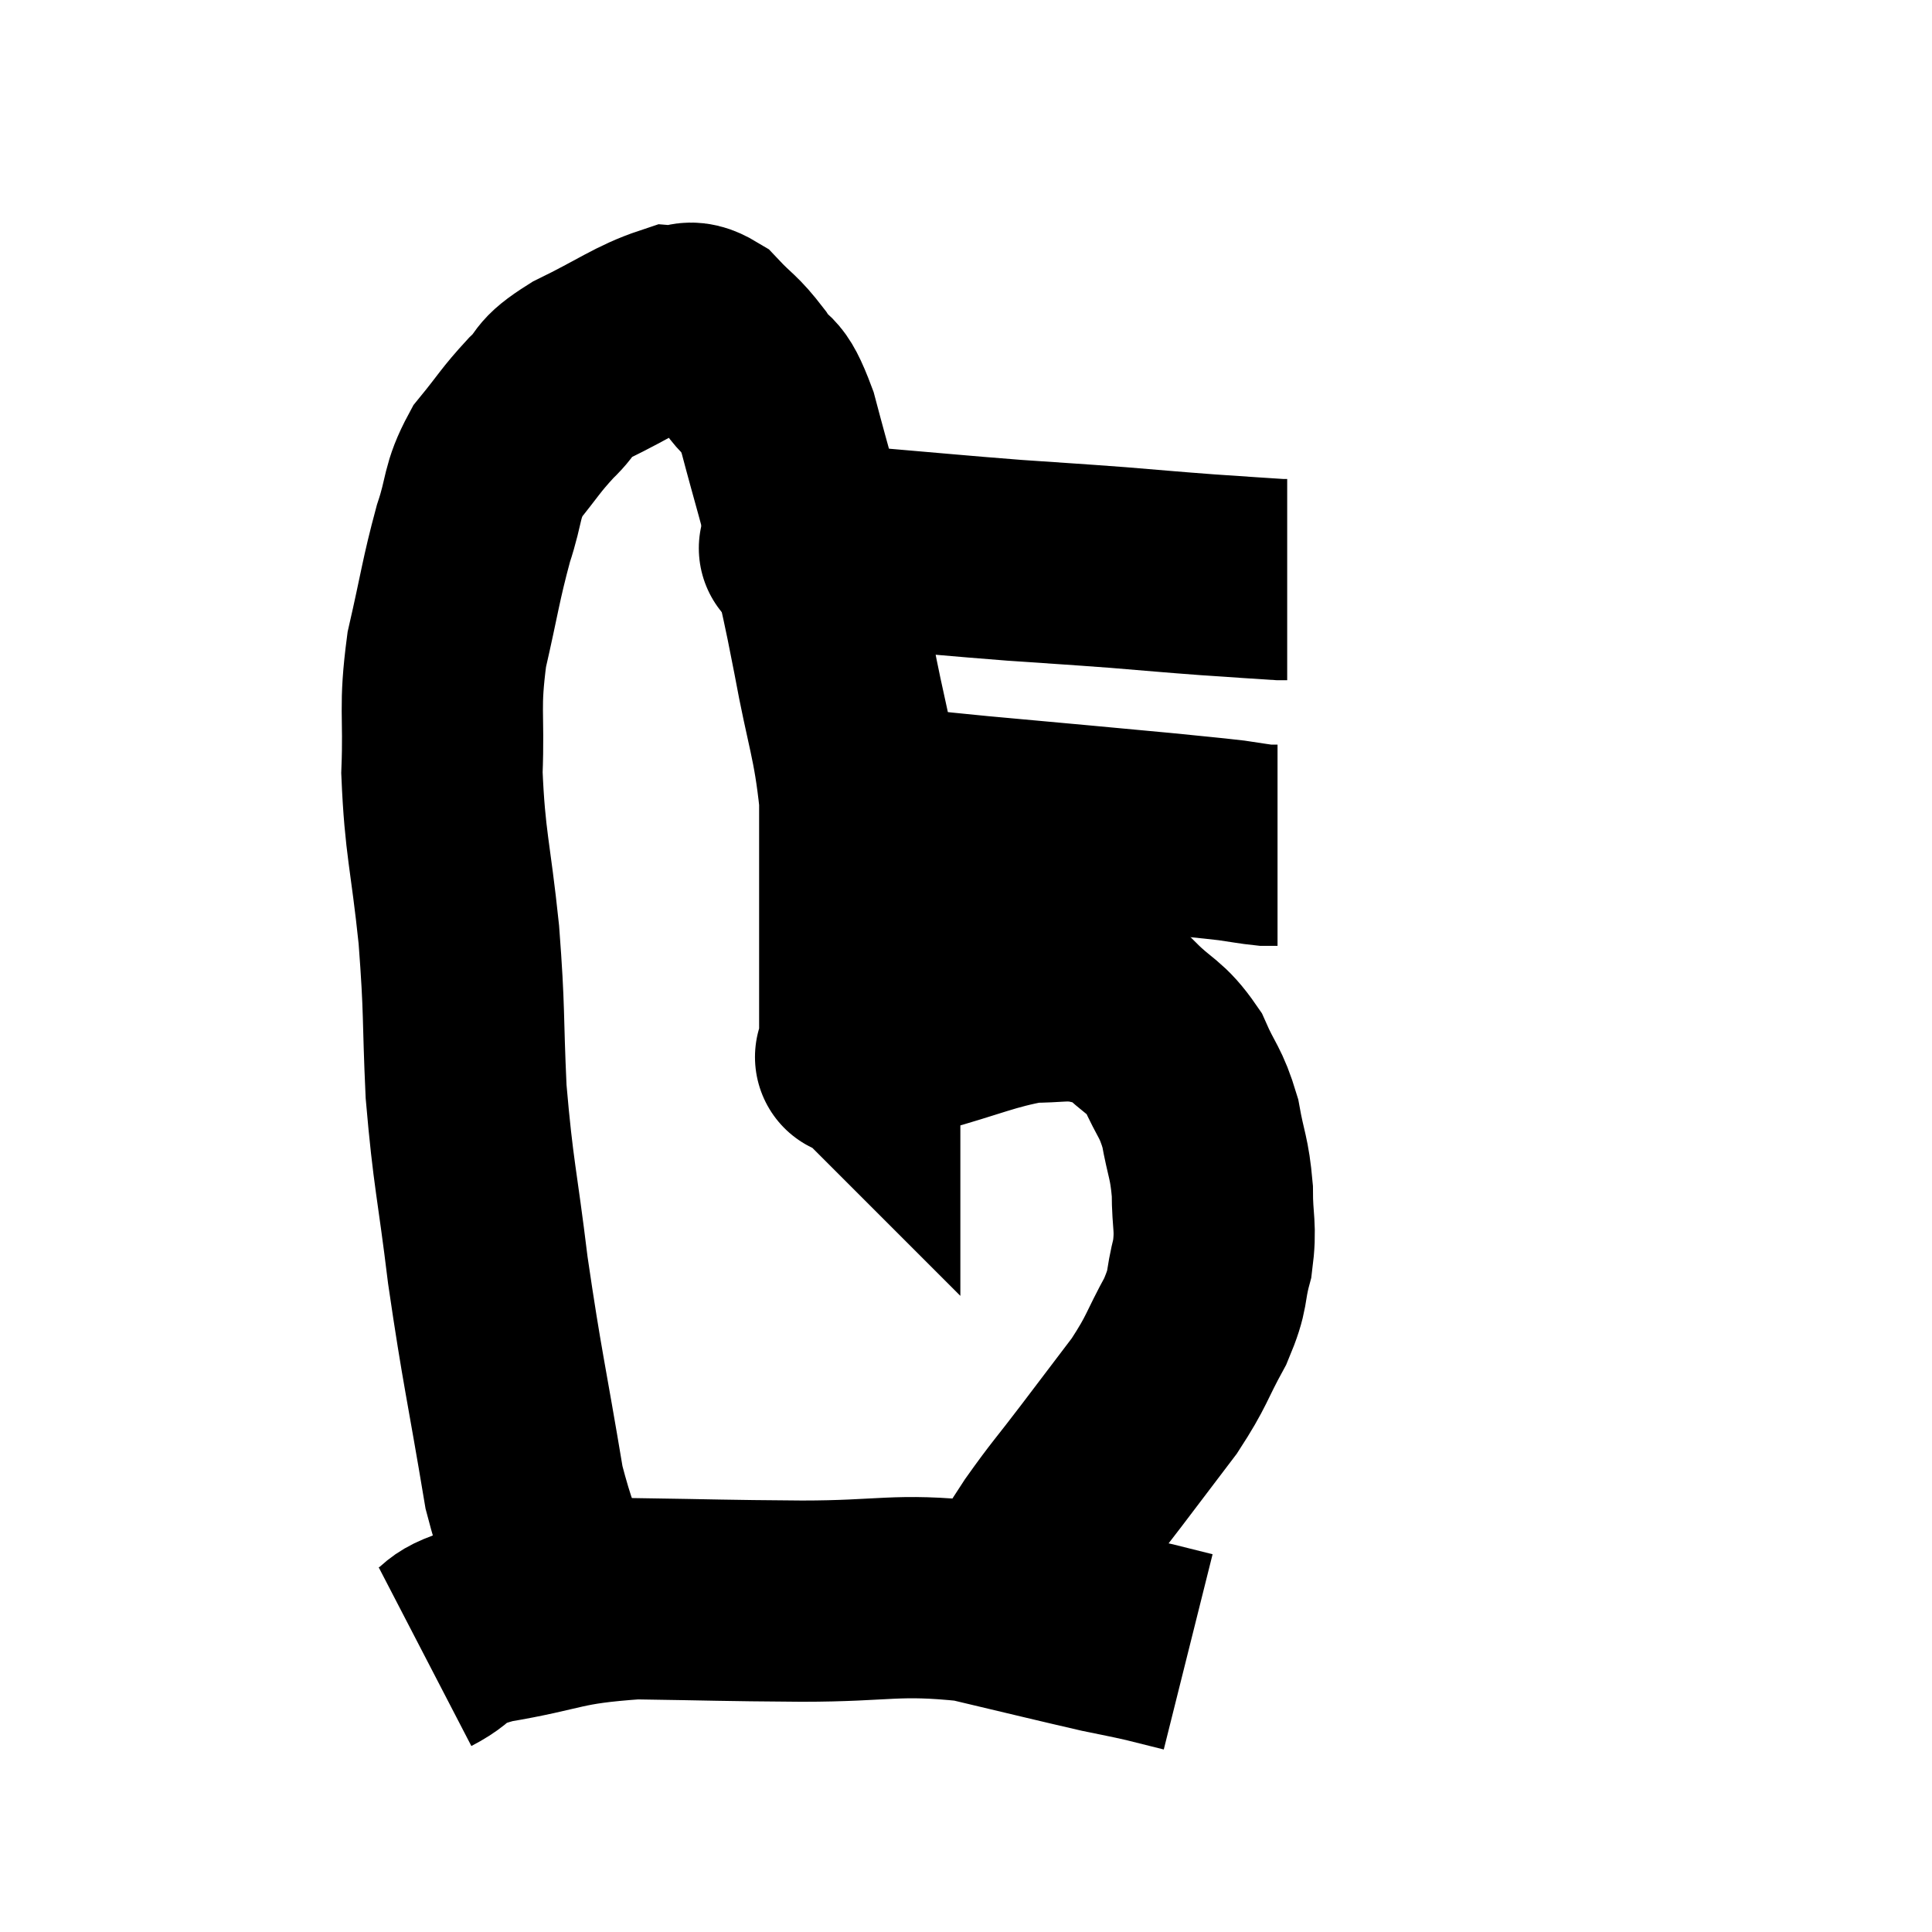 <svg width="48" height="48" viewBox="0 0 48 48" xmlns="http://www.w3.org/2000/svg"><path d="M 14.4 40.26 C 13.71 38.61, 13.59 39.135, 13.02 36.96 C 12.57 34.26, 12.48 34.02, 12.12 31.56 C 11.85 29.34, 11.76 29.205, 11.58 27.12 C 11.49 25.17, 11.55 25.2, 11.4 23.22 C 11.19 21.21, 11.055 20.97, 10.98 19.2 C 11.04 17.67, 10.905 17.625, 11.1 16.14 C 11.43 14.7, 11.445 14.43, 11.76 13.26 C 12.06 12.36, 11.94 12.24, 12.36 11.46 C 12.9 10.8, 12.915 10.71, 13.44 10.14 C 13.95 9.66, 13.65 9.69, 14.46 9.18 C 15.57 8.64, 15.915 8.355, 16.68 8.1 C 17.1 8.13, 17.07 7.89, 17.52 8.16 C 18 8.67, 18.03 8.595, 18.48 9.18 C 18.9 9.84, 18.9 9.375, 19.32 10.5 C 19.74 12.09, 19.815 12.24, 20.16 13.68 C 20.43 14.97, 20.4 14.715, 20.7 16.26 C 21.03 18.06, 21.195 18.315, 21.36 19.86 C 21.36 21.15, 21.36 21.075, 21.36 22.44 C 21.36 23.88, 21.36 24.39, 21.36 25.32 C 21.36 25.74, 21.36 25.95, 21.36 26.16 C 21.36 26.16, 21.345 26.145, 21.36 26.16 C 21.39 26.19, 21.075 26.34, 21.42 26.22 C 22.08 25.95, 21.705 26.01, 22.74 25.68 C 24.15 25.29, 24.495 25.095, 25.56 24.9 C 26.28 24.9, 26.4 24.825, 27 24.9 C 27.48 25.05, 27.42 24.825, 27.96 25.2 C 28.56 25.8, 28.695 25.725, 29.16 26.4 C 29.49 27.15, 29.58 27.105, 29.82 27.9 C 29.97 28.74, 30.045 28.74, 30.12 29.58 C 30.12 30.42, 30.225 30.45, 30.12 31.26 C 29.91 32.04, 30.06 31.965, 29.7 32.82 C 29.19 33.75, 29.265 33.78, 28.68 34.68 C 28.02 35.55, 28.02 35.55, 27.36 36.42 C 26.7 37.29, 26.625 37.335, 26.04 38.16 C 25.53 38.94, 25.32 39.285, 25.02 39.72 C 24.93 39.81, 24.885 39.855, 24.84 39.9 L 24.84 39.9" fill="none" stroke="black" stroke-width="5"></path><path d="M 10.56 41.16 C 11.37 40.74, 10.875 40.68, 12.18 40.32 C 13.98 40.02, 13.845 39.855, 15.78 39.72 C 17.85 39.75, 17.835 39.765, 19.92 39.78 C 22.02 39.78, 22.245 39.585, 24.12 39.78 C 25.77 40.17, 26.31 40.305, 27.42 40.56 C 27.99 40.68, 28.035 40.68, 28.56 40.8 C 29.04 40.92, 29.28 40.98, 29.52 41.04 L 29.52 41.04" fill="none" stroke="black" stroke-width="5"></path><path d="M 21.6 19.98 C 21.69 20.01, 21.66 20.025, 21.78 20.04 C 21.93 20.04, 21.45 19.98, 22.08 20.04 C 23.19 20.16, 22.605 20.115, 24.3 20.28 C 26.58 20.49, 27.285 20.55, 28.86 20.7 C 29.73 20.79, 29.955 20.805, 30.6 20.88 C 31.02 20.94, 31.155 20.97, 31.44 21 L 31.74 21" fill="none" stroke="black" stroke-width="5"></path><path d="M 20.04 13.62 C 20.04 13.62, 19.635 13.62, 20.04 13.62 C 20.85 13.62, 20.37 13.545, 21.66 13.62 C 23.43 13.77, 23.67 13.8, 25.2 13.92 C 26.49 14.01, 26.58 14.01, 27.78 14.1 C 28.89 14.19, 28.995 14.205, 30 14.28 C 30.9 14.34, 31.305 14.37, 31.8 14.4 L 31.98 14.4" fill="none" stroke="black" stroke-width="5"></path></svg>